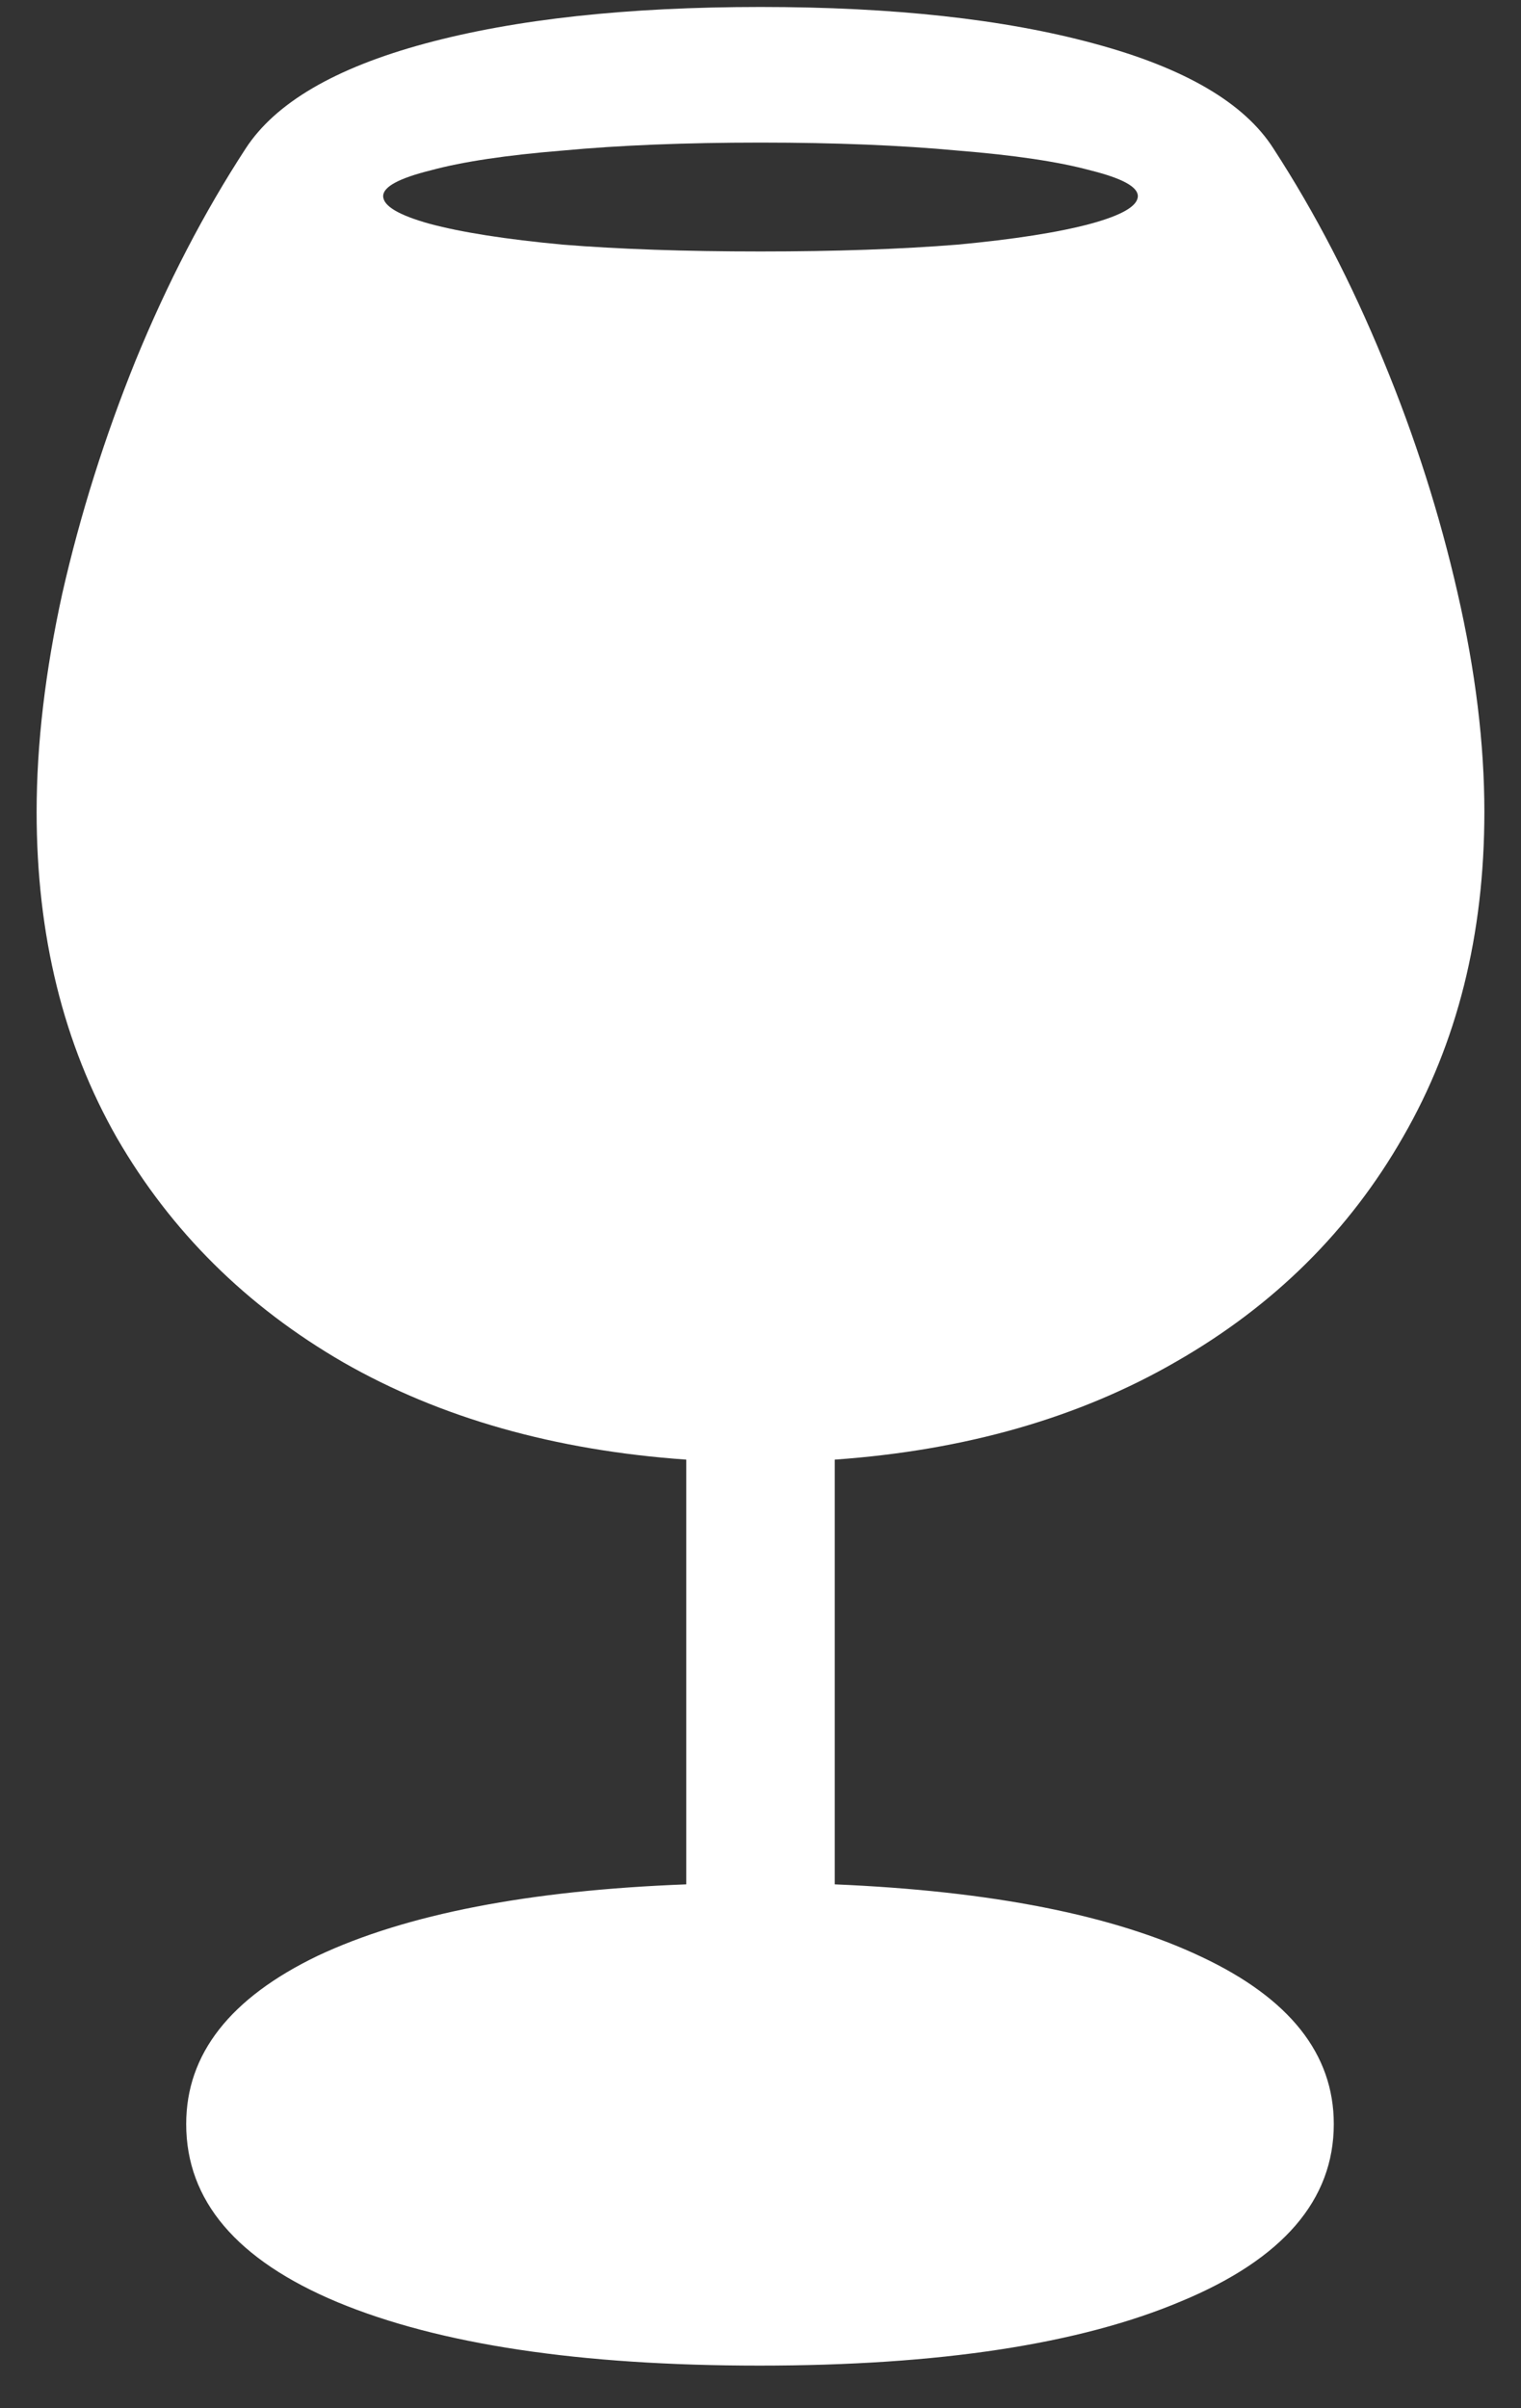 <svg width="12" height="19" viewBox="0 0 12 19" fill="none" xmlns="http://www.w3.org/2000/svg">
<rect x="0" y="0" width="12" height="19" fill="#333333" stroke="none"/>
<path d="M5.992 18.664C7.409 18.664 8.518 18.495 9.32 18.156C10.122 17.823 10.523 17.357 10.523 16.758C10.523 16.206 10.175 15.766 9.477 15.438C8.784 15.109 7.82 14.919 6.586 14.867V11.516C7.617 11.443 8.516 11.185 9.281 10.742C10.052 10.3 10.648 9.708 11.07 8.969C11.497 8.229 11.711 7.375 11.711 6.406C11.711 5.87 11.641 5.294 11.5 4.68C11.359 4.06 11.164 3.448 10.914 2.844C10.664 2.234 10.375 1.677 10.047 1.172C9.818 0.812 9.346 0.536 8.633 0.344C7.924 0.151 7.047 0.055 6 0.055C4.948 0.055 4.065 0.151 3.352 0.344C2.643 0.536 2.172 0.812 1.938 1.172C1.609 1.677 1.32 2.234 1.07 2.844C0.826 3.448 0.633 4.06 0.492 4.68C0.357 5.294 0.289 5.87 0.289 6.406C0.289 7.38 0.5 8.237 0.922 8.977C1.349 9.716 1.945 10.307 2.711 10.75C3.477 11.188 4.378 11.443 5.414 11.516V14.867C4.174 14.914 3.206 15.102 2.508 15.43C1.815 15.763 1.469 16.206 1.469 16.758C1.469 17.362 1.867 17.831 2.664 18.164C3.466 18.497 4.576 18.664 5.992 18.664ZM6 1.984C5.406 1.984 4.885 1.966 4.438 1.93C3.99 1.888 3.641 1.833 3.391 1.766C3.146 1.698 3.023 1.625 3.023 1.547C3.023 1.474 3.148 1.406 3.398 1.344C3.648 1.276 3.995 1.224 4.438 1.188C4.885 1.146 5.406 1.125 6 1.125C6.589 1.125 7.107 1.146 7.555 1.188C8.003 1.224 8.352 1.276 8.602 1.344C8.852 1.406 8.977 1.474 8.977 1.547C8.977 1.625 8.852 1.698 8.602 1.766C8.352 1.833 8.003 1.888 7.555 1.93C7.107 1.966 6.589 1.984 6 1.984Z" fill="white"/>
</svg>
